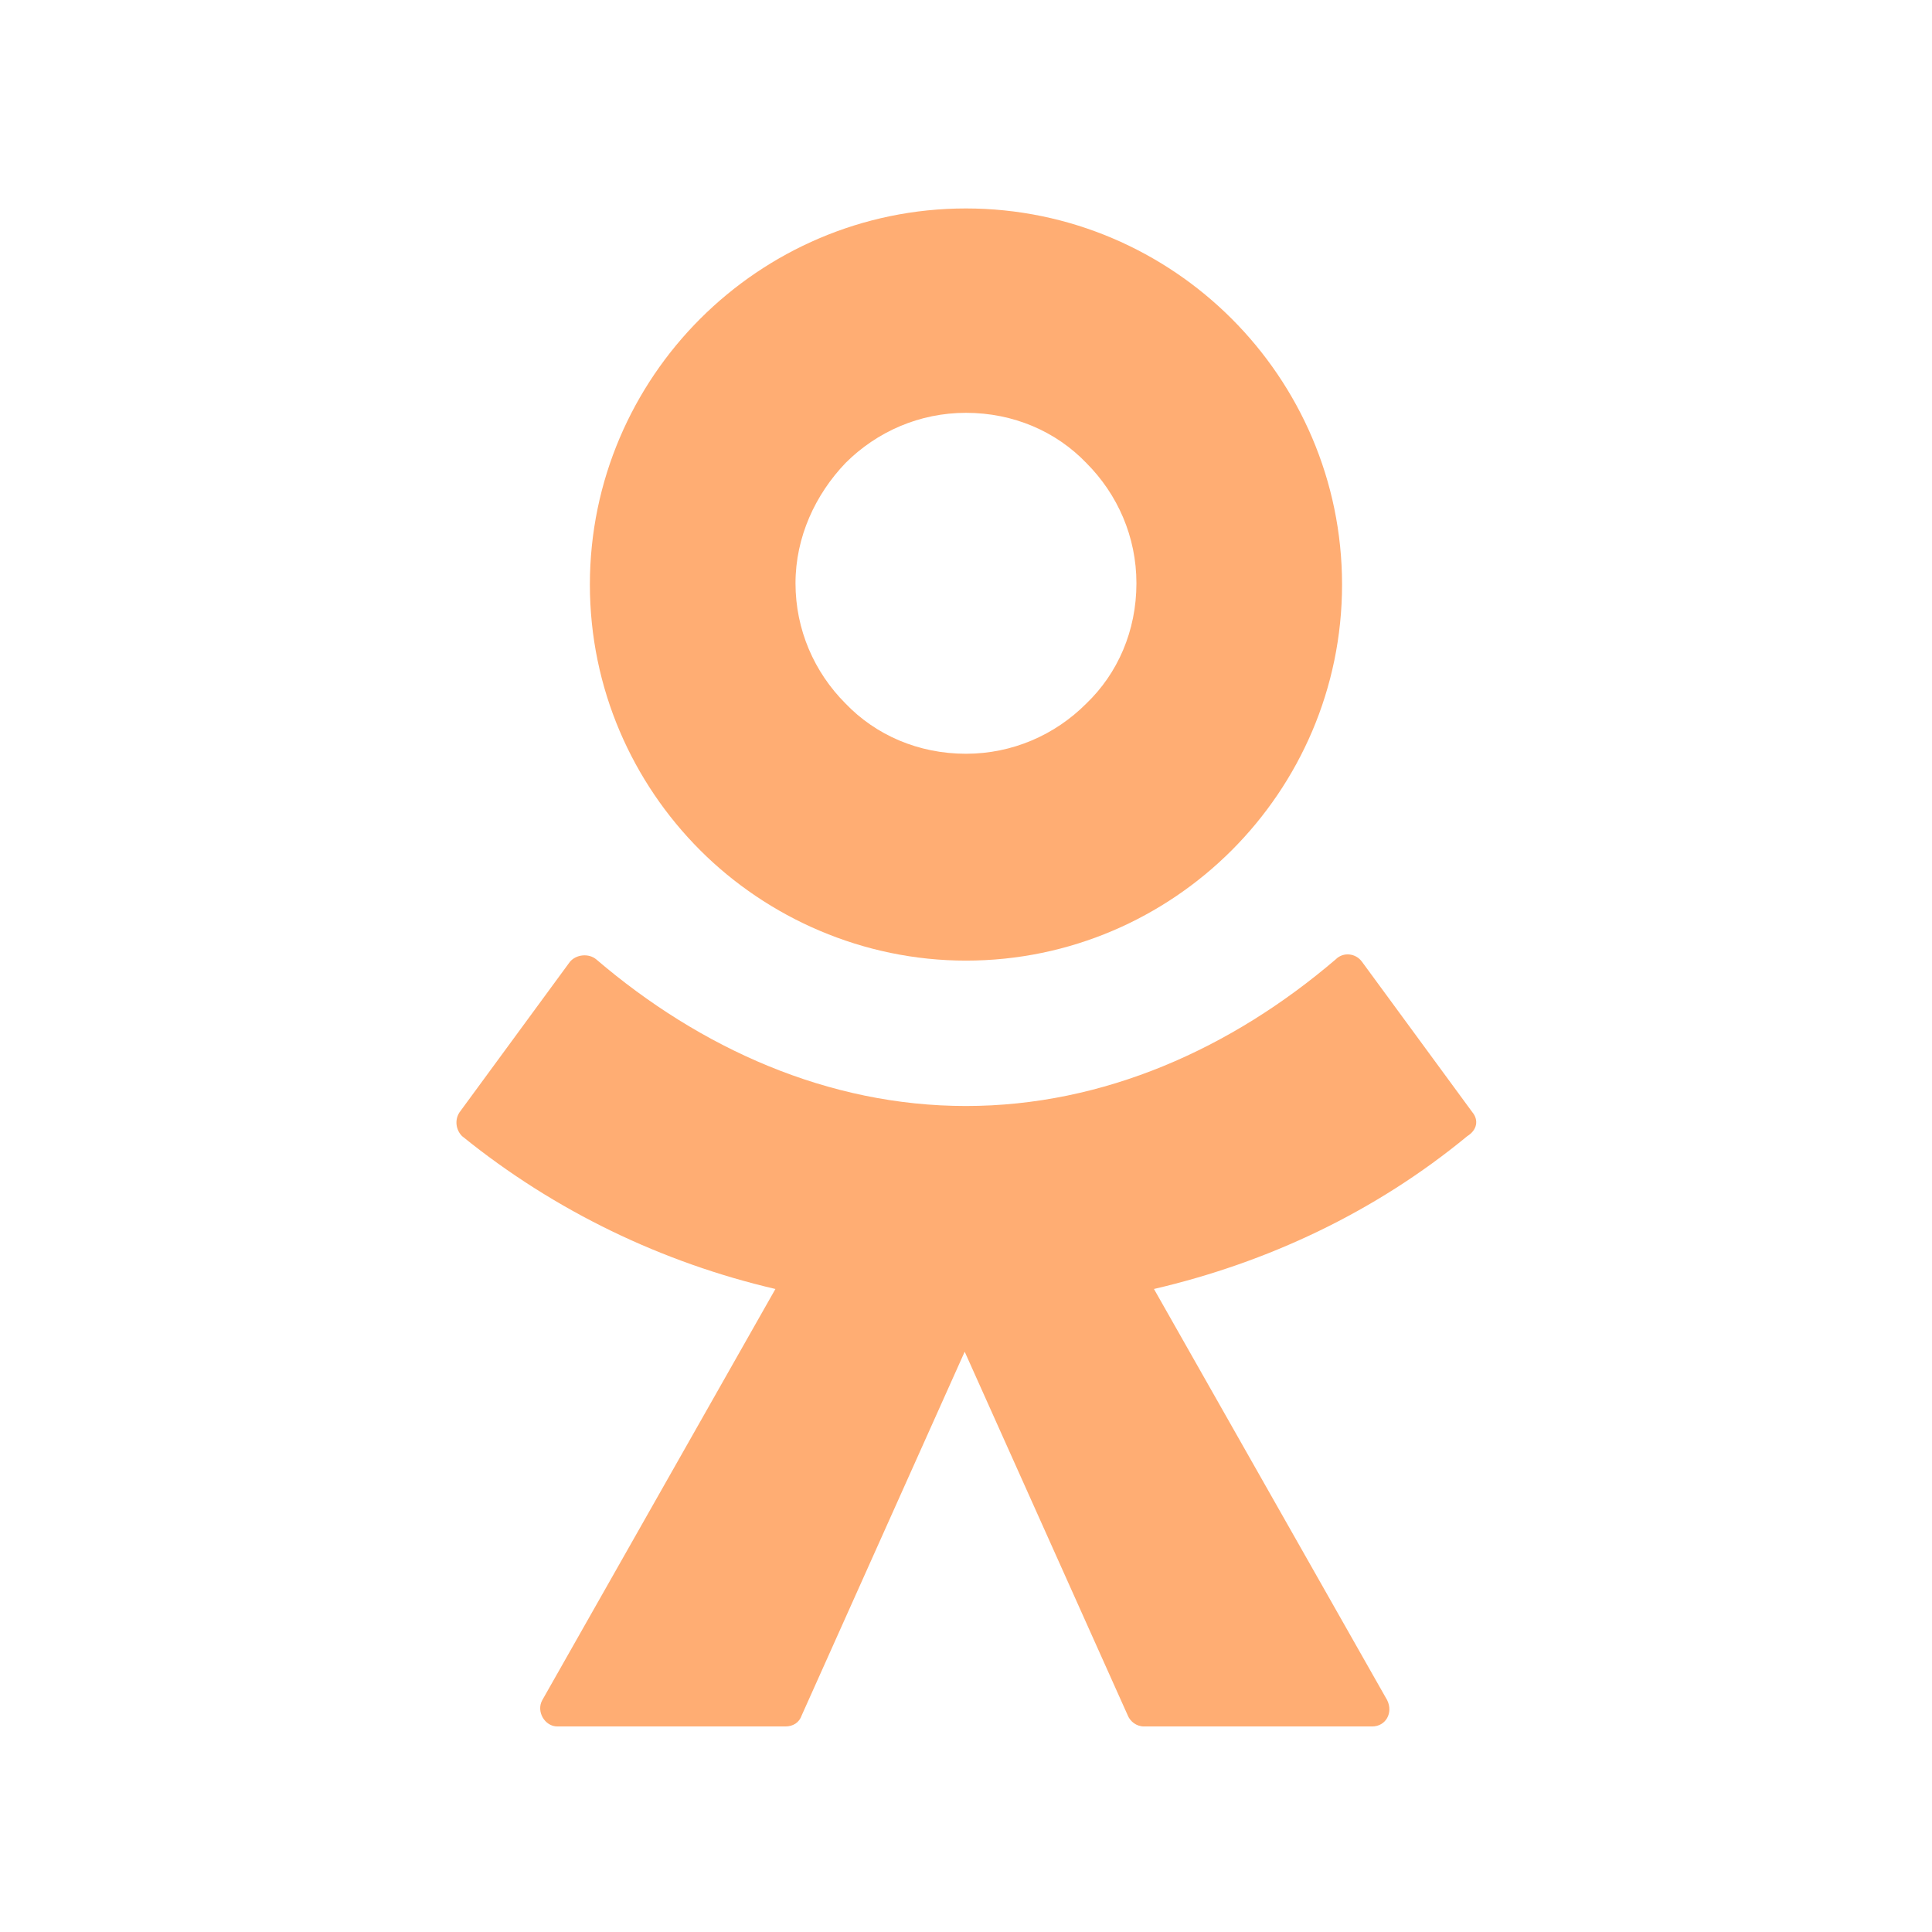 <svg width="28" height="28" viewBox="0 0 28 28" fill="none" xmlns="http://www.w3.org/2000/svg">
<path fill-rule="evenodd" clip-rule="evenodd" d="M17.851 12.323C16.87 13.304 15.507 13.922 13.999 13.922C12.51 13.922 11.129 13.304 10.148 12.323C9.167 11.342 8.549 9.979 8.549 8.472C8.549 6.964 9.167 5.601 10.148 4.62C11.129 3.639 12.492 3.021 13.999 3.021C15.507 3.021 16.87 3.639 17.851 4.62C18.832 5.601 19.45 6.964 19.45 8.472C19.45 9.979 18.832 11.342 17.851 12.323ZM13.999 5.983C13.327 5.983 12.71 6.255 12.255 6.709C11.819 7.164 11.529 7.781 11.529 8.453C11.529 9.126 11.801 9.743 12.255 10.197C12.691 10.652 13.309 10.924 13.999 10.924C14.672 10.924 15.289 10.652 15.743 10.197C16.198 9.761 16.47 9.144 16.47 8.453C16.47 7.781 16.198 7.164 15.743 6.709C15.307 6.255 14.69 5.983 13.999 5.983Z" fill="#FFAD73"/>
<path d="M19.74 13.94L21.339 16.12C21.43 16.229 21.412 16.374 21.266 16.465C19.922 17.573 18.36 18.3 16.724 18.681L20.104 24.64C20.194 24.822 20.085 25.021 19.886 25.021H16.579C16.47 25.021 16.379 24.949 16.343 24.858L13.981 19.59L11.62 24.858C11.583 24.967 11.492 25.021 11.383 25.021H8.077C7.895 25.021 7.768 24.803 7.859 24.64L11.238 18.681C9.603 18.3 8.041 17.555 6.696 16.465C6.606 16.374 6.587 16.229 6.66 16.12L8.259 13.94C8.35 13.831 8.531 13.813 8.64 13.903C10.148 15.193 12.001 16.029 13.999 16.029C15.998 16.029 17.851 15.193 19.359 13.903C19.468 13.794 19.649 13.813 19.74 13.94Z" fill="#FFAD73"/>
</svg>

